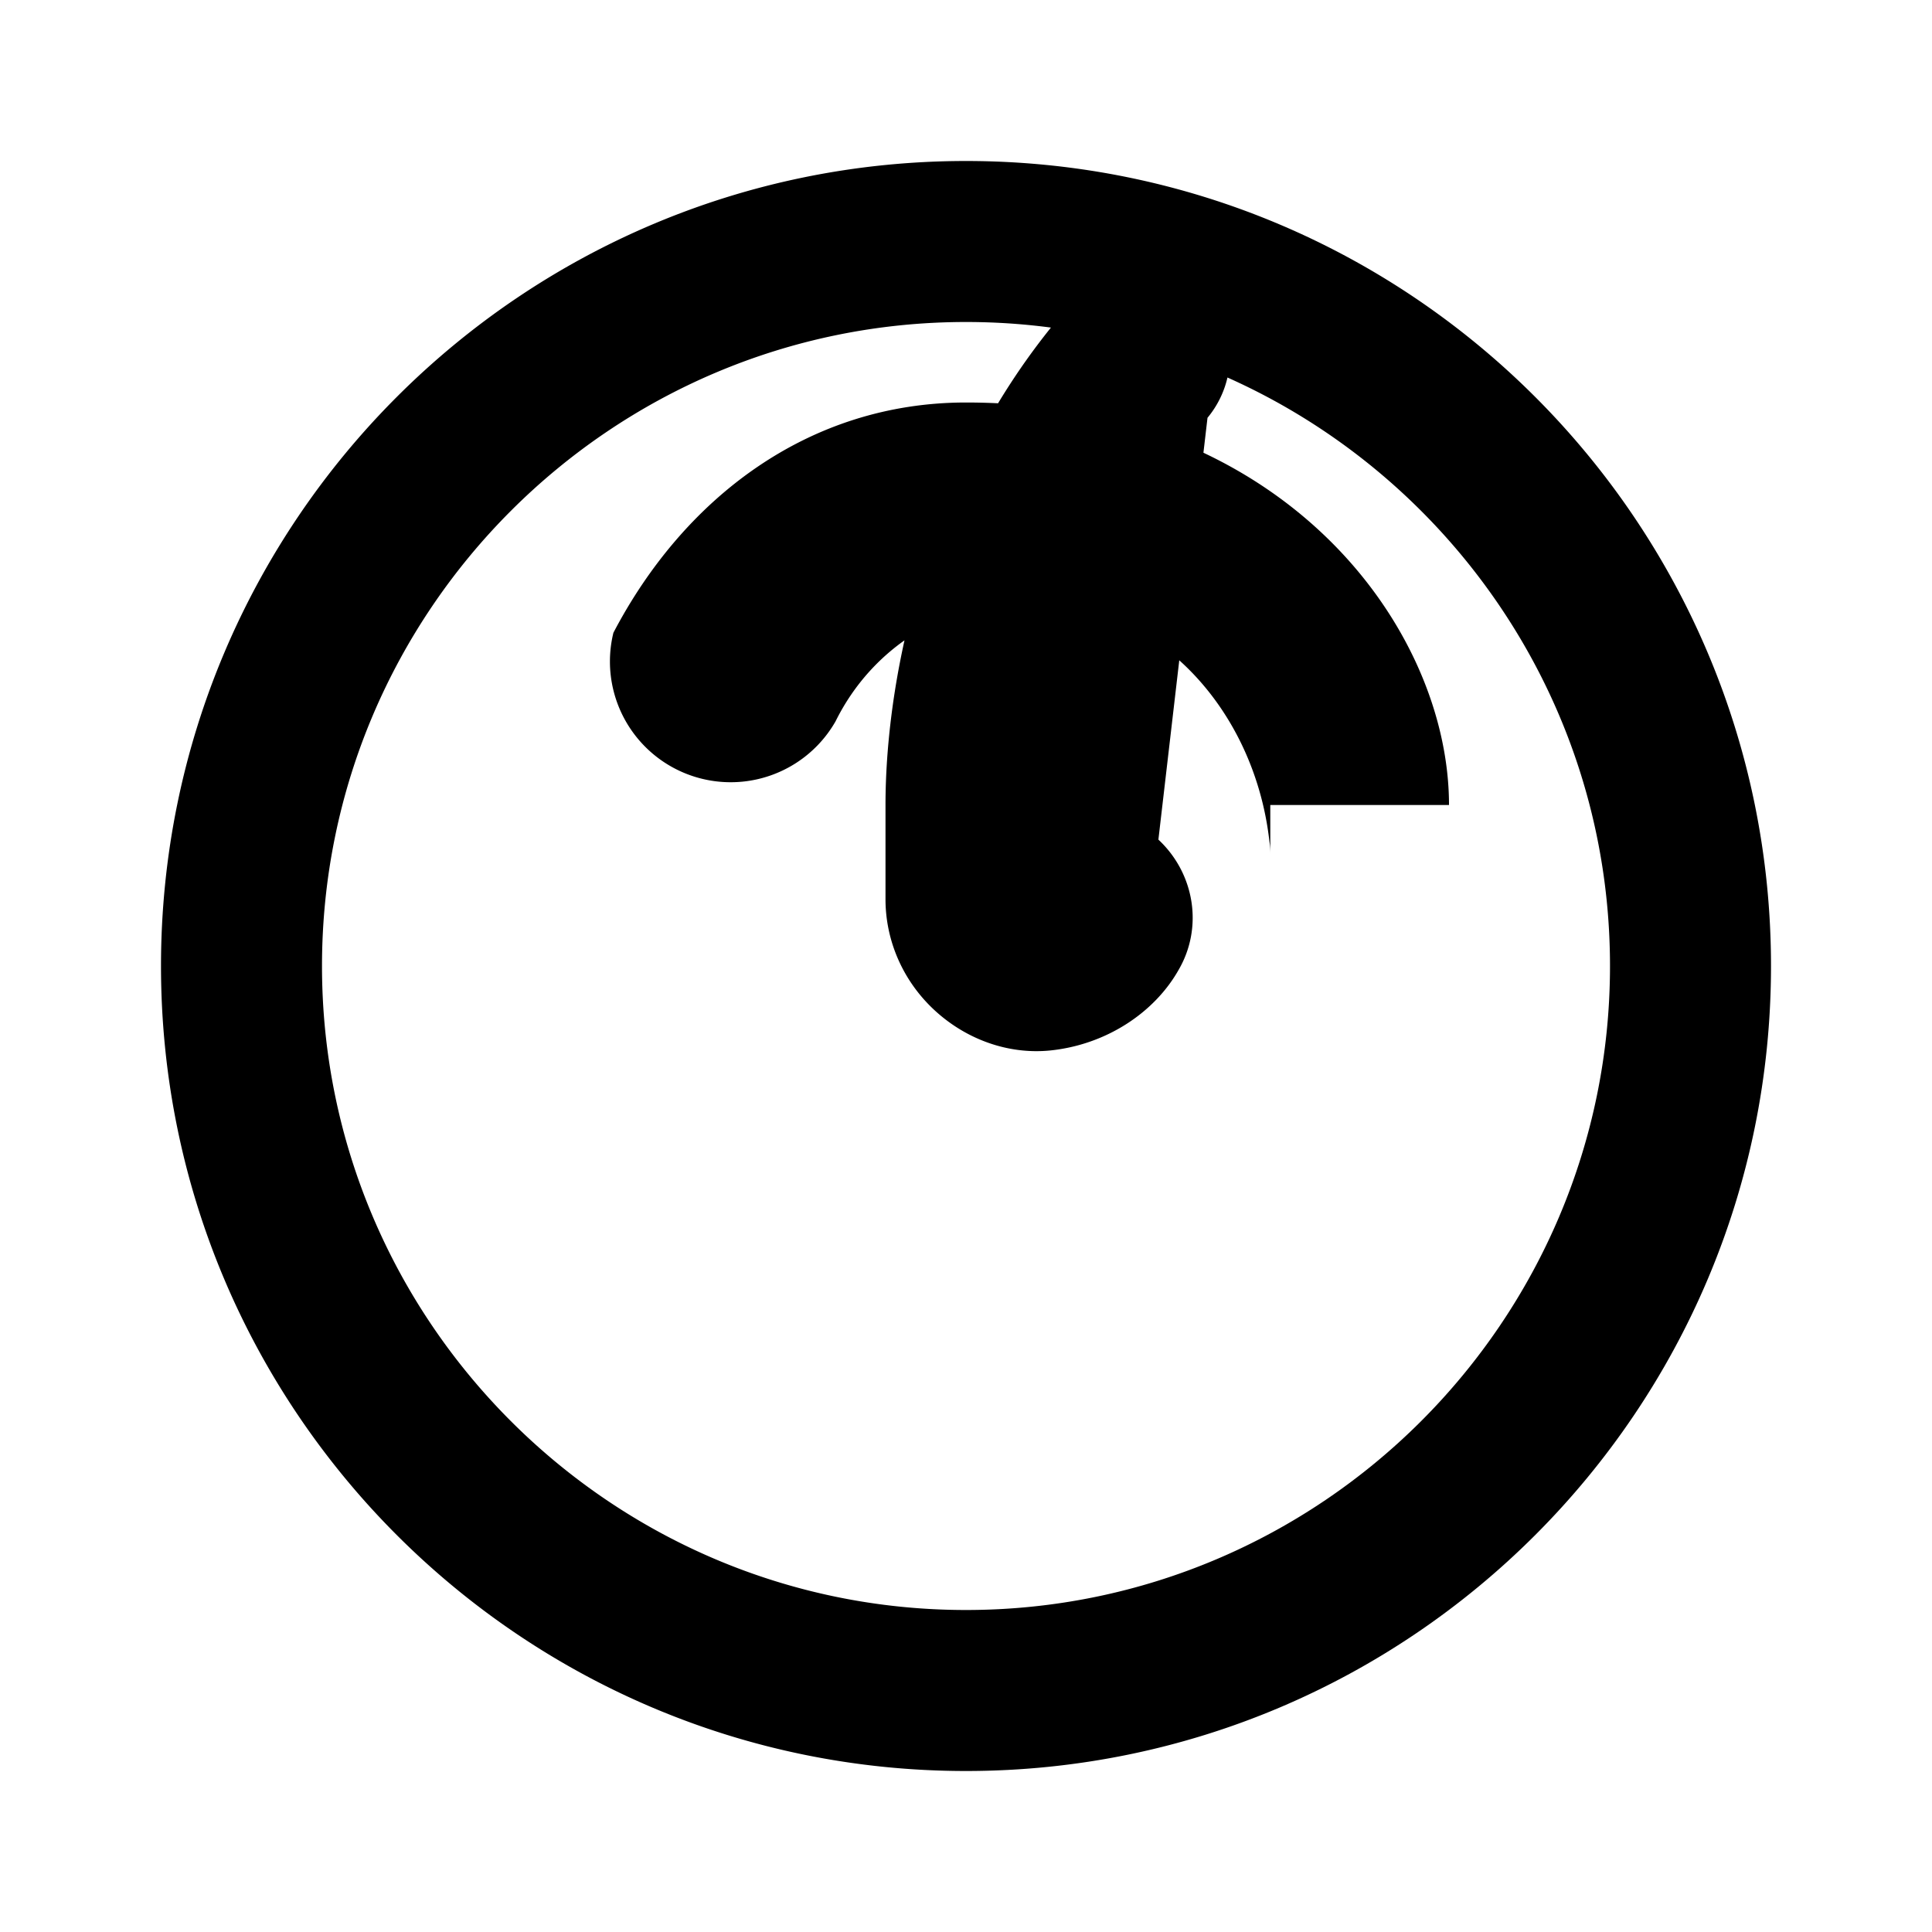 <svg xmlns="http://www.w3.org/2000/svg" viewBox="0 0 24 24" width="24" height="24">
  <path d="M12 2C6.48 2 2 6.48 2 12s4.48 10 10 10 10-4.48 10-10S17.52 2 12 2zm0 18c-4.41 0-8-3.59-8-8s3.59-8 8-8 8 3.59 8 8-3.59 8-8 8zm3-14.81c.39-.47.37-1.16-.06-1.56-.47-.39-1.16-.37-1.56.06C11.54 5.71 11 8.36 11 10v1.17c0 .52.22 1.02.61 1.38.39.36.91.55 1.43.5.7-.07 1.3-.47 1.6-1 .31-.53.2-1.2-.25-1.62zM18 10c0-2.21-2.07-5-6-5-1.95 0-3.5 1.18-4.38 2.86a1.5 1.5 0 0 0 2.76 1.1c.45-.91 1.36-1.49 2.39-1.49 1.61 0 2.82 1.36 3 2.99.01.06.01.13.01.15V10h-.01z"/>
</svg>